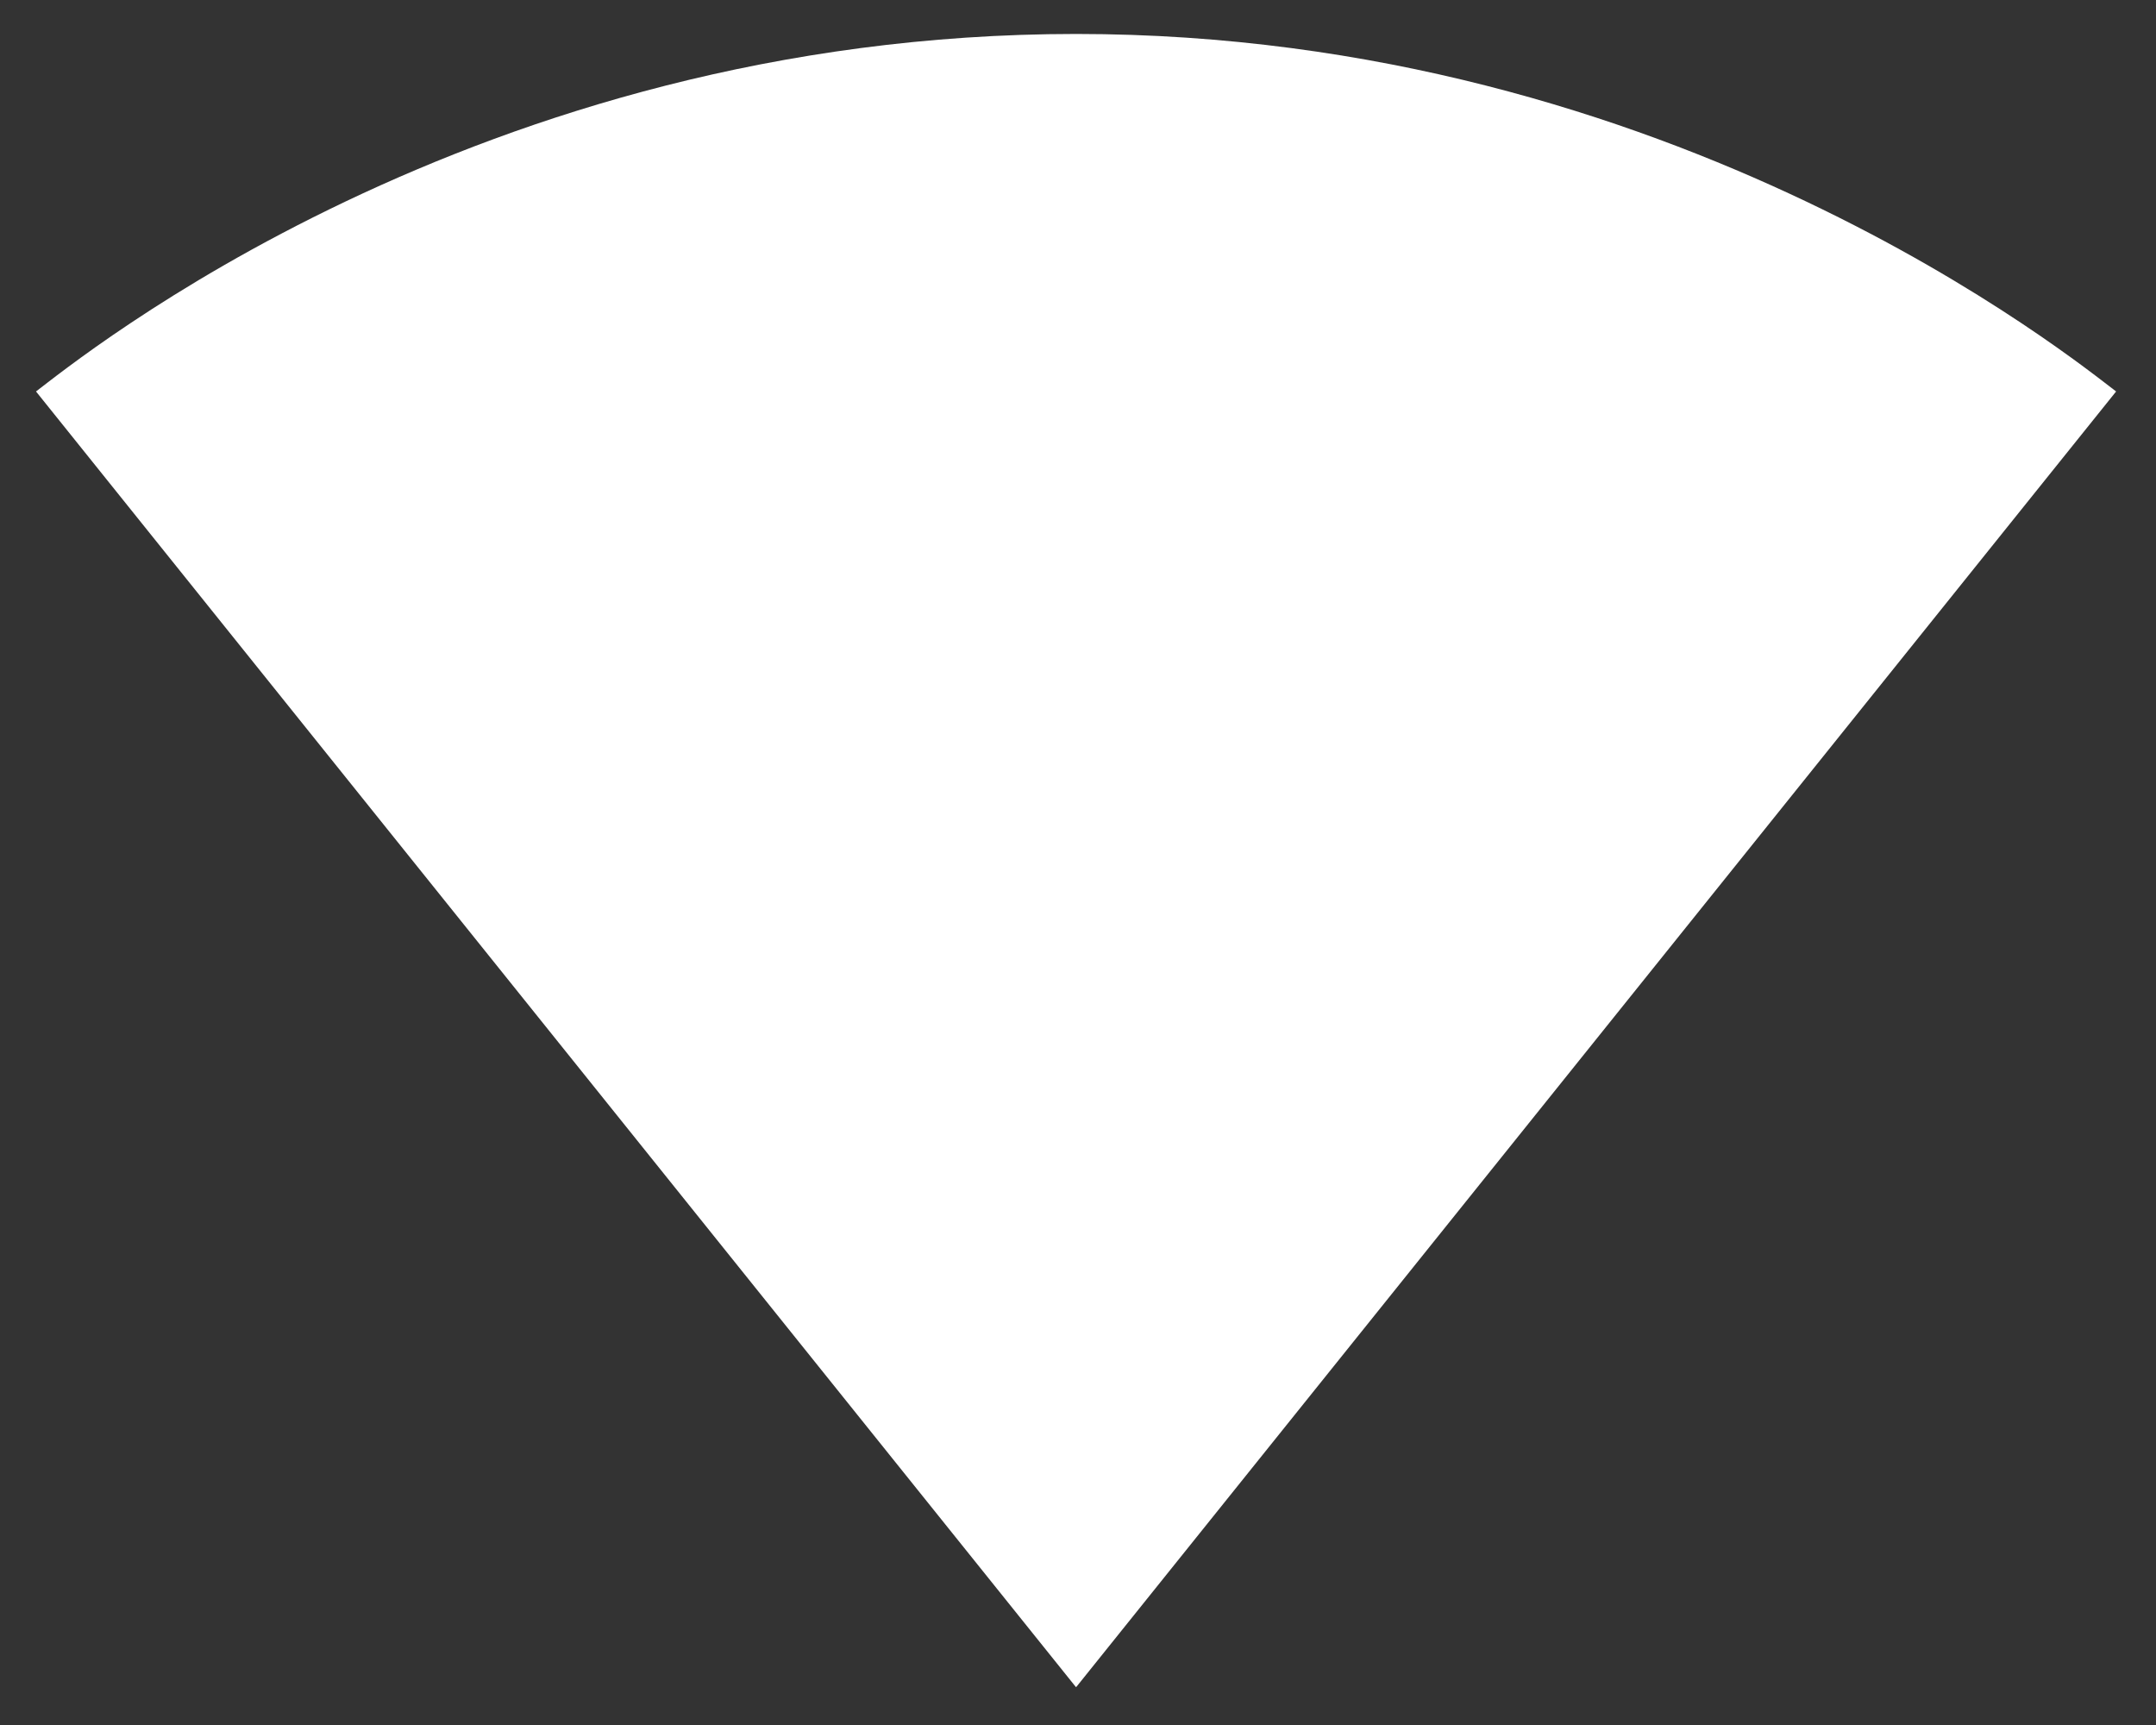 <svg width="20" height="16" viewBox="0 0 20 16" fill="none" xmlns="http://www.w3.org/2000/svg">
<rect x="0" y="0" width="20" height="16" fill="#333333" stroke="none"/>
<path d="M9.99 15.64L19.63 3.631C19.256 3.349 15.543 0.315 9.982 0.315C4.412 0.315 0.707 3.349 0.334 3.631L9.974 15.64L9.982 15.649L9.99 15.64Z" fill="white"/>
</svg>
